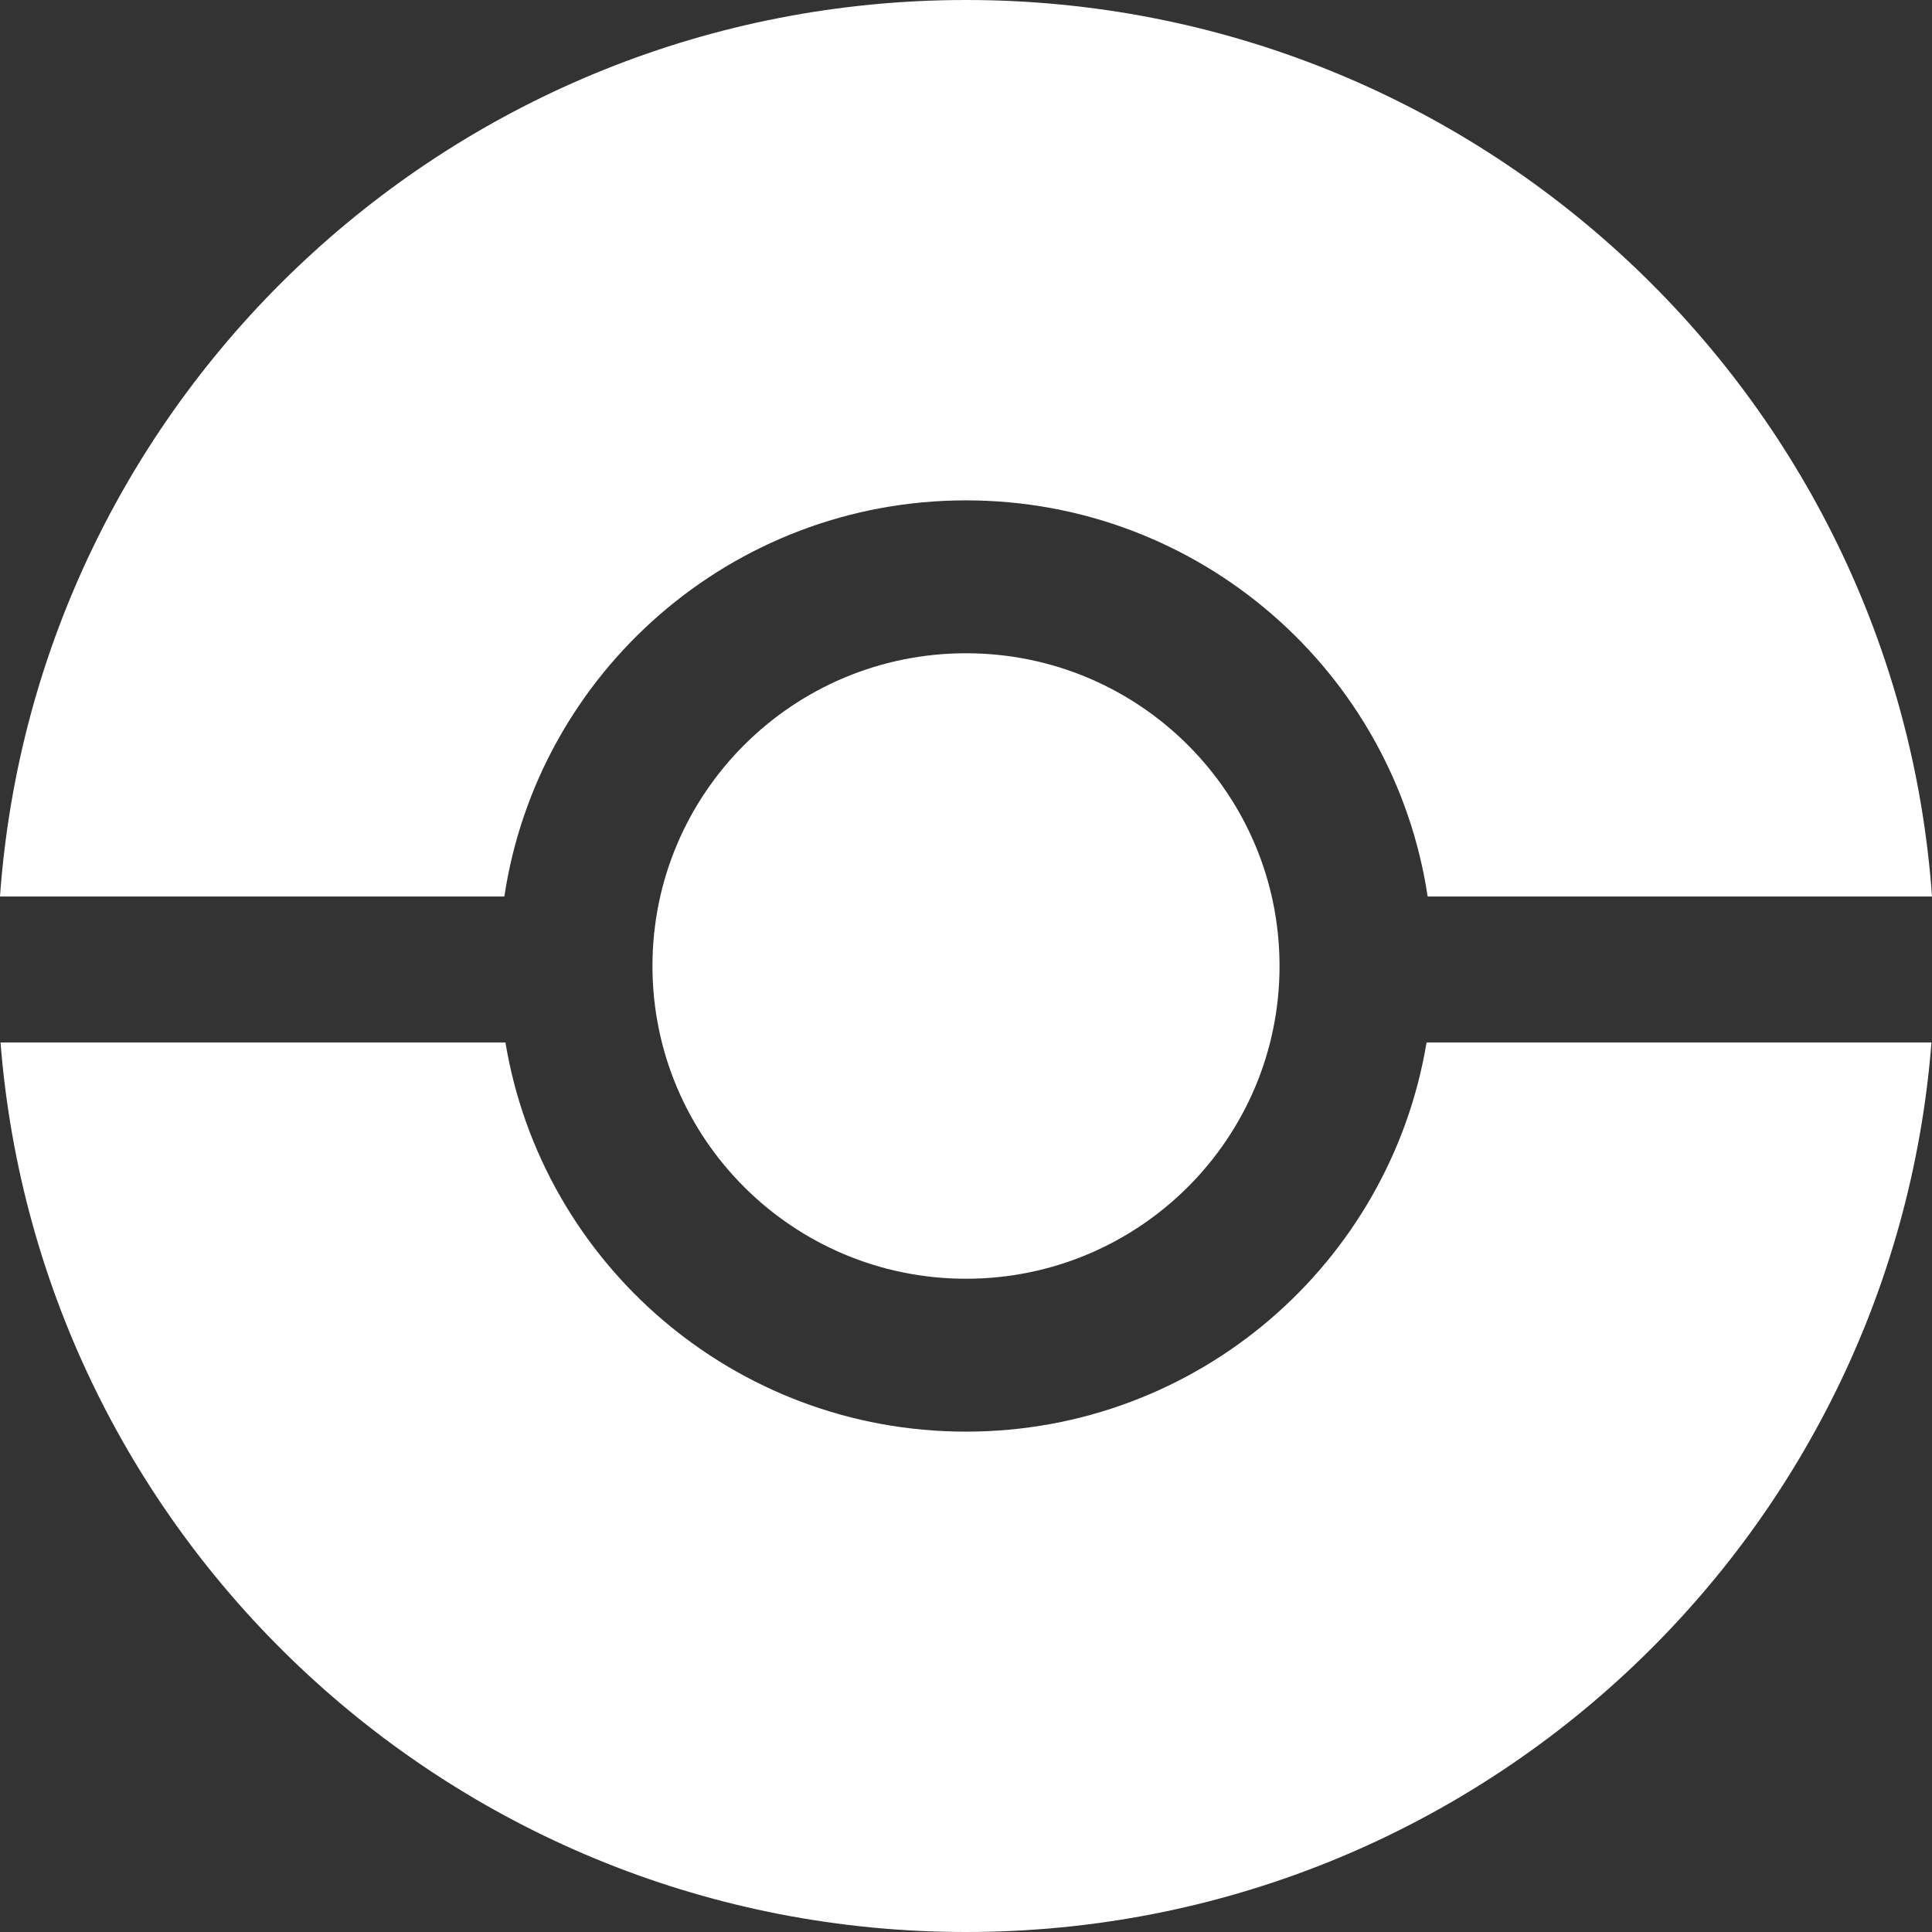 <svg width="80" height="80" viewBox="0 0 80 80" fill="none" xmlns="http://www.w3.org/2000/svg">
<rect x="0" y="0" width="80" height="80" fill="#333333" stroke="none"/>
<path d="M80 37.122C78.521 16.374 61.178 0 40 0C18.822 0 1.479 16.374 0 37.122H20.884C22.277 27.839 30.305 20.719 40 20.719C49.695 20.719 57.723 27.839 59.116 37.122H80Z" fill="white"/>
<path d="M0.022 43.166H20.929C22.443 52.308 30.405 59.281 40 59.281C49.595 59.281 57.557 52.308 59.071 43.166H79.978C78.361 63.777 61.08 80 40 80C18.92 80 1.639 63.777 0.022 43.166Z" fill="white"/>
<path d="M40 52.95C47.17 52.95 52.983 47.152 52.983 40C52.983 32.848 47.17 27.05 40 27.05C32.83 27.05 27.017 32.848 27.017 40C27.017 47.152 32.83 52.95 40 52.95Z" fill="white"/>
</svg>
